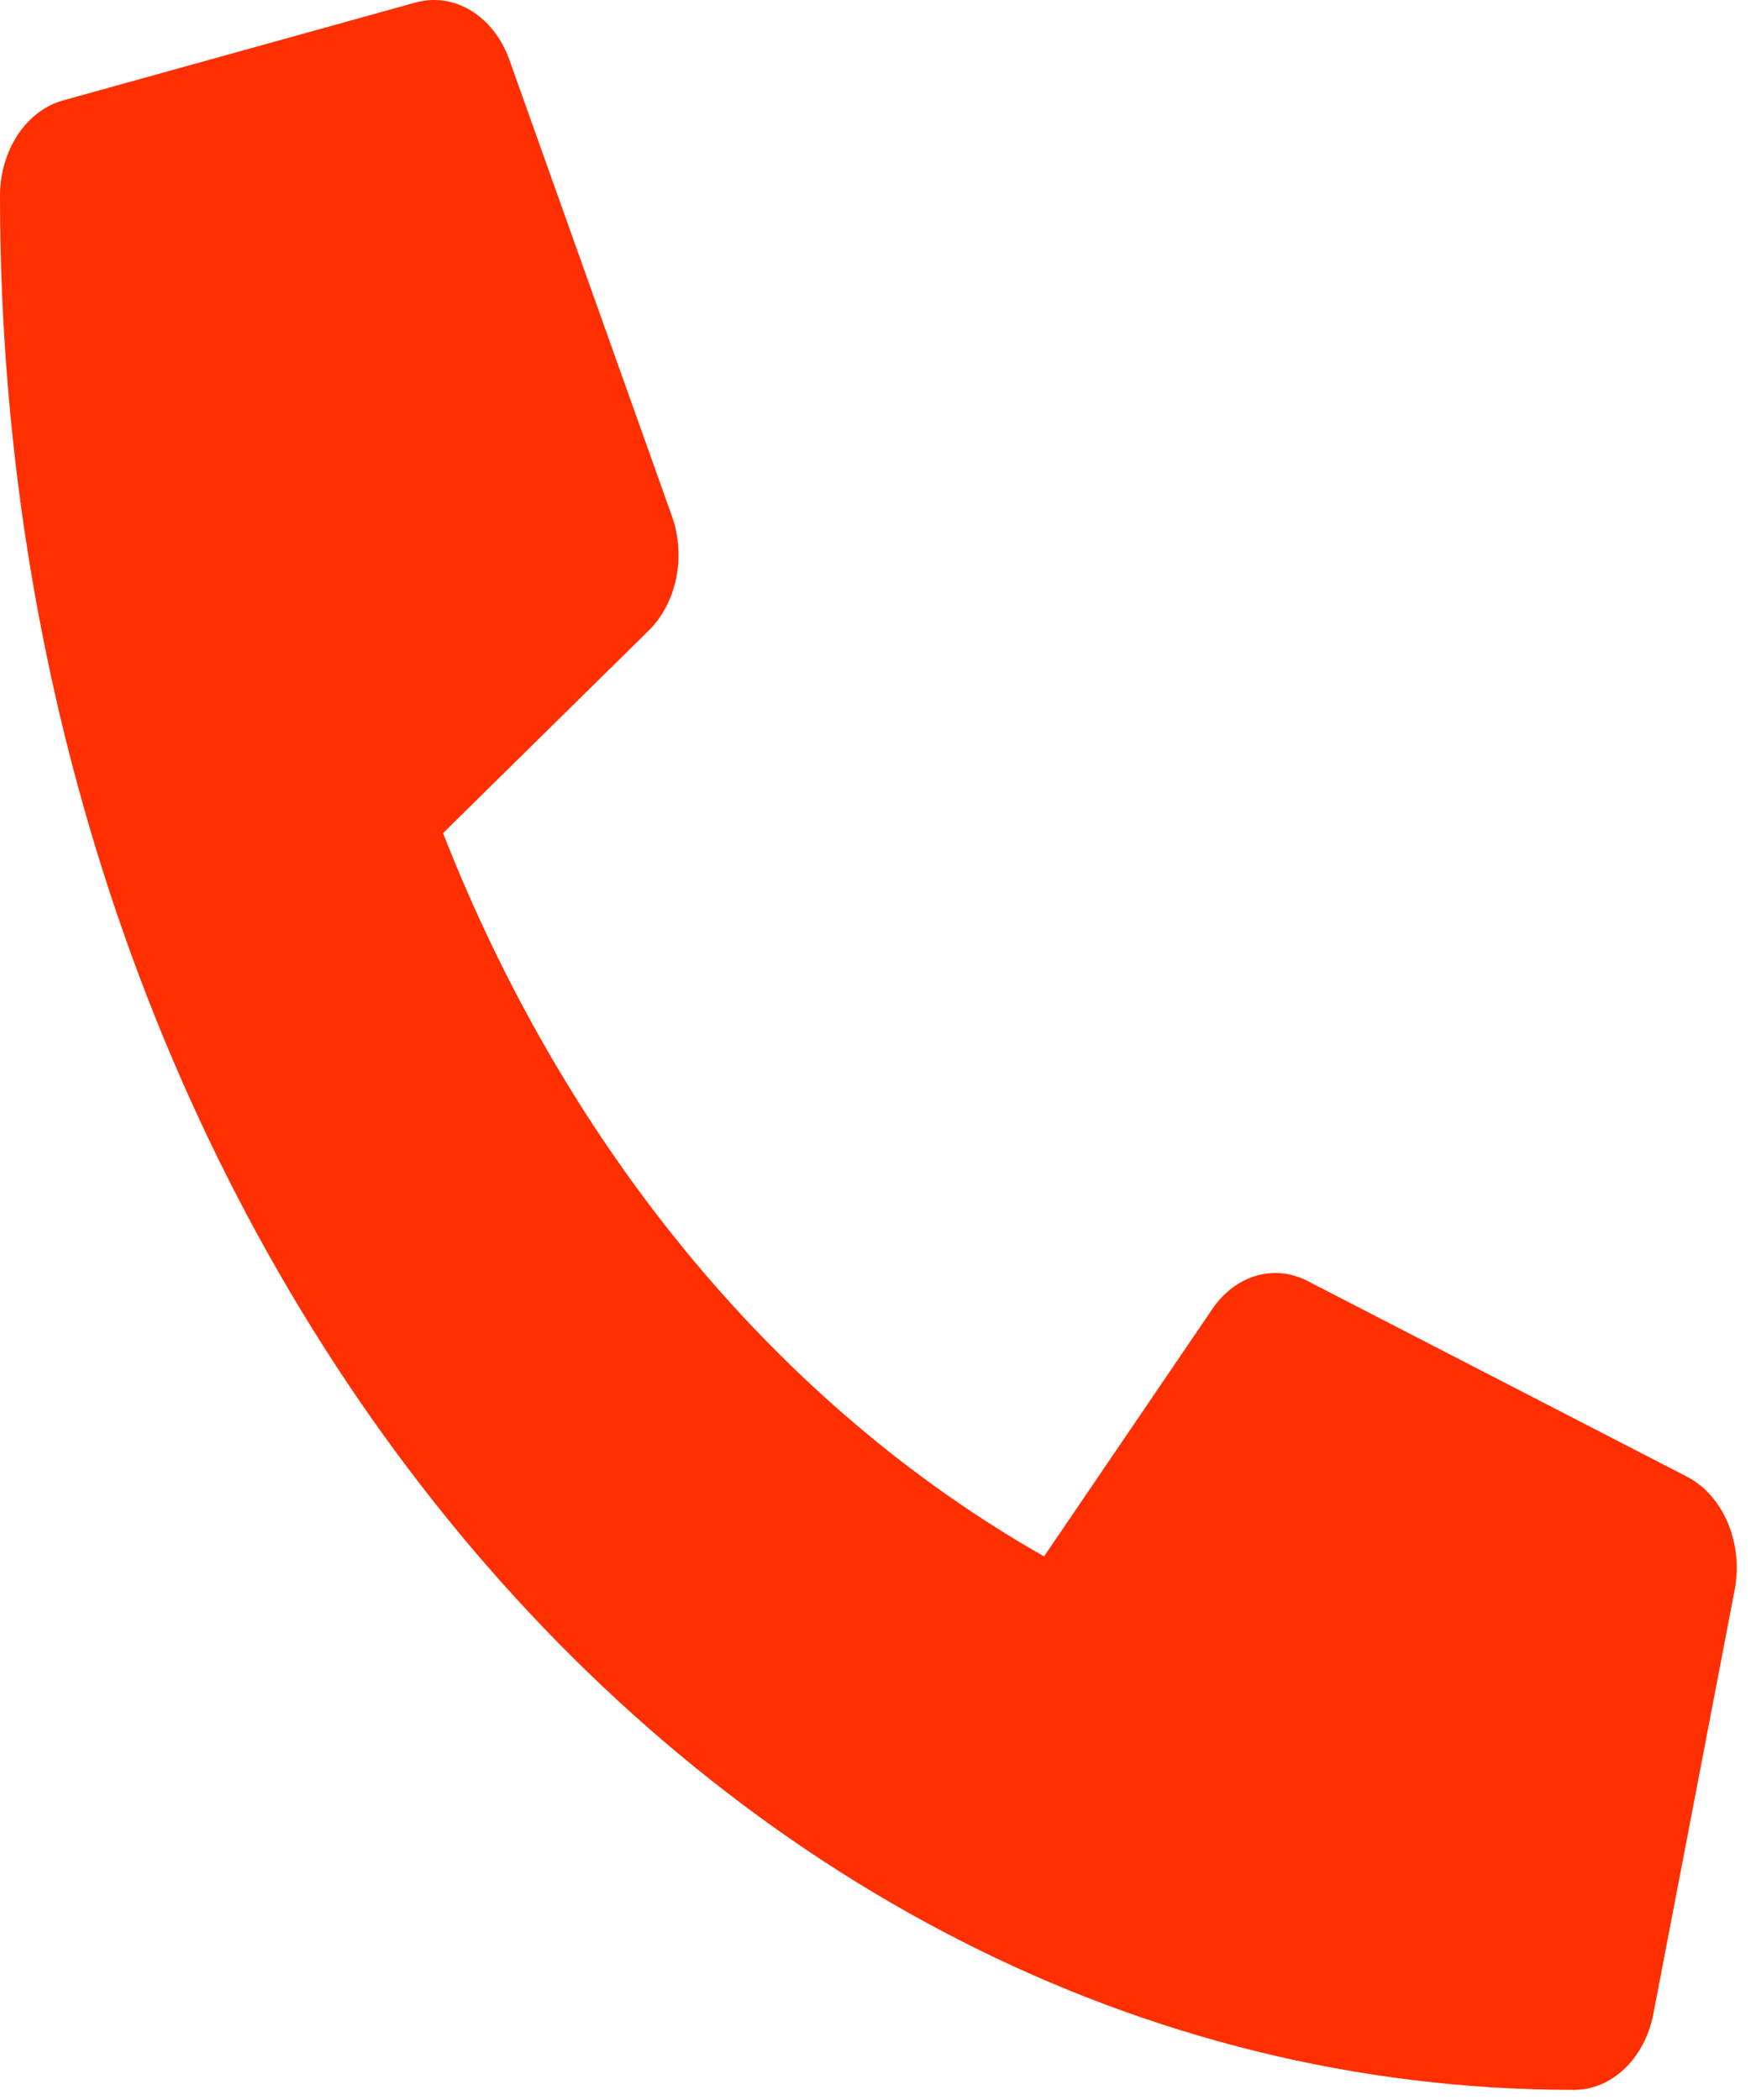 <svg width="52" height="62" viewBox="0 0 52 62" fill="none" xmlns="http://www.w3.org/2000/svg">
<path d="M49.821 43.604L38.603 37.819C38.124 37.573 37.591 37.521 37.085 37.671C36.579 37.821 36.128 38.165 35.798 38.651L30.83 45.954C23.033 41.531 16.758 33.98 13.082 24.599L19.152 18.621C19.556 18.225 19.842 17.682 19.967 17.073C20.092 16.464 20.048 15.823 19.843 15.246L15.035 1.748C14.81 1.126 14.411 0.619 13.908 0.313C13.405 0.007 12.83 -0.078 12.28 0.072L1.863 2.965C1.333 3.112 0.861 3.471 0.522 3.983C0.184 4.495 -0 5.13 6.06626e-08 5.784C6.06626e-08 36.698 20.824 61.706 46.477 61.706C47.021 61.707 47.548 61.485 47.974 61.078C48.4 60.671 48.698 60.102 48.821 59.465L51.225 46.93C51.349 46.266 51.276 45.571 51.02 44.963C50.764 44.356 50.34 43.876 49.821 43.604Z" fill="#FF2F01"/>
</svg>
